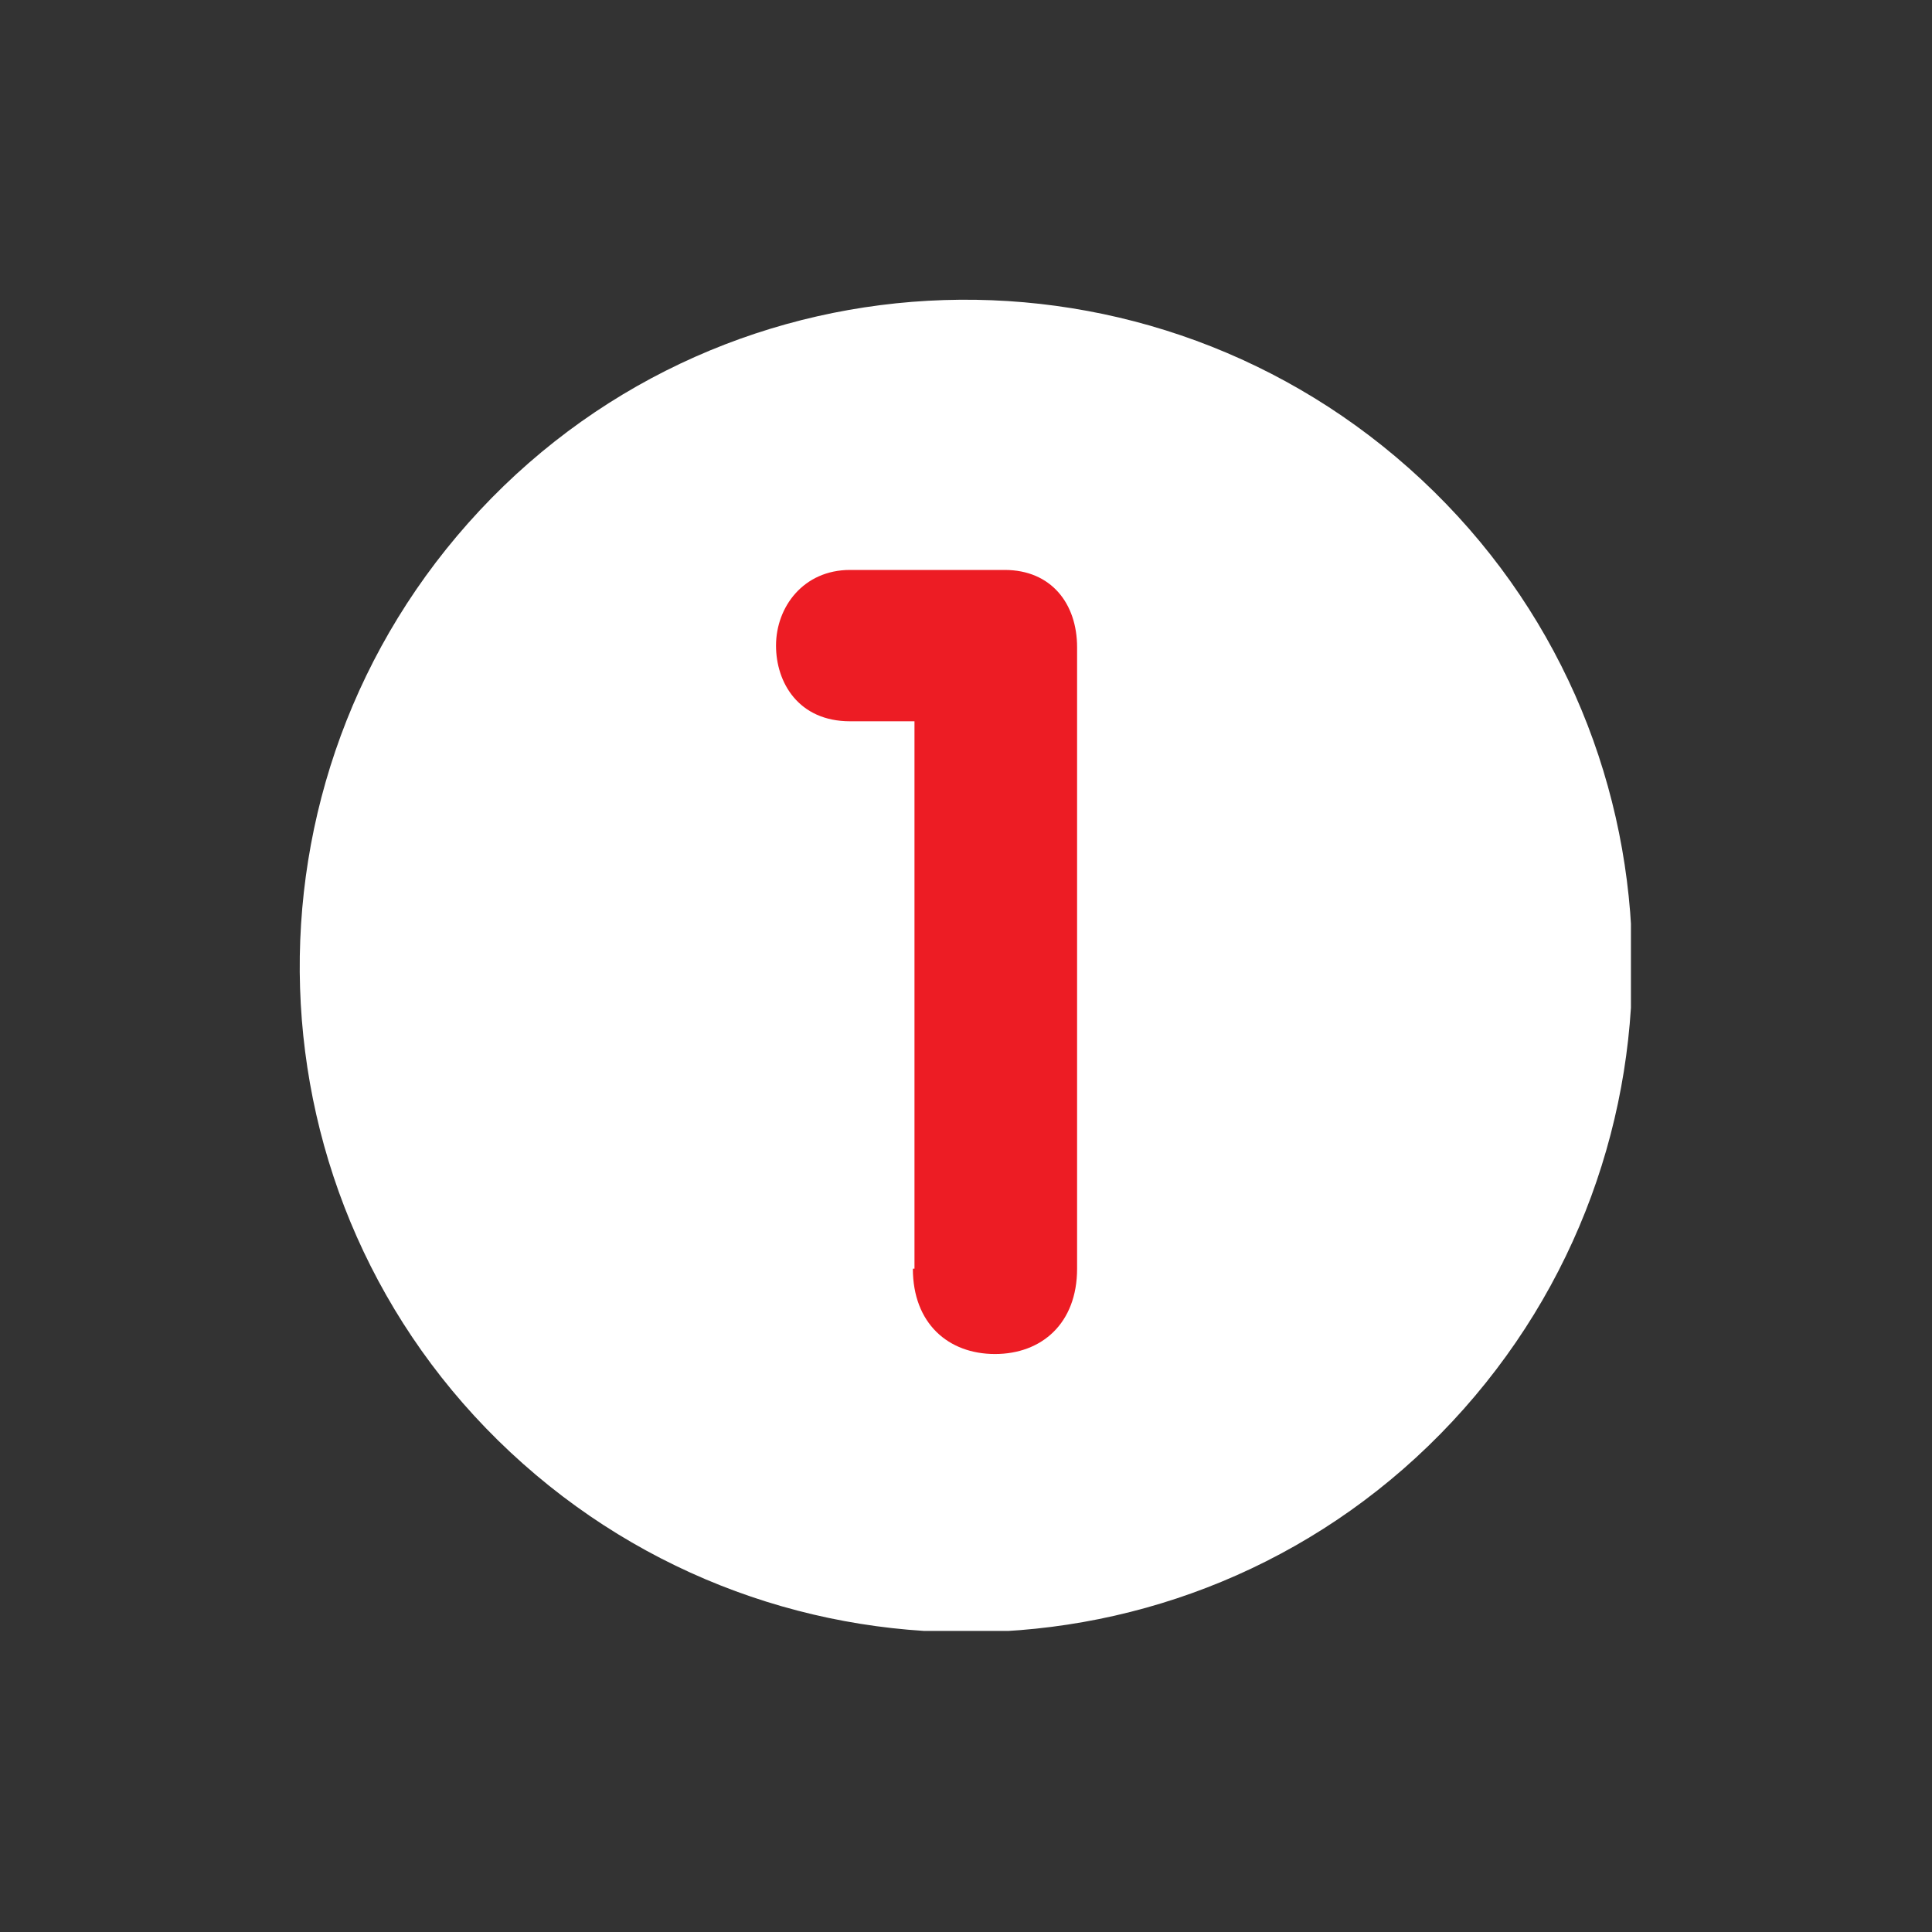 <svg version="1.1" id="Layer_1" xmlns="http://www.w3.org/2000/svg" xmlns:xlink="http://www.w3.org/1999/xlink" x="0" y="0" viewBox="0 0 120 120" xml:space="preserve"><rect x="0" y="0" width="120" height="120" fill="#333333" stroke="none"/><defs><path id="SVGID_1_" d="M18.6 18.6h82.7v82.7H18.6z"/></defs><clipPath id="SVGID_2_"><use xlink:href="#SVGID_1_" overflow="visible"/></clipPath><path clip-path="url(#SVGID_2_)" fill="#FFF" d="M88.3 29.8c16.7 15.6 17.5 41.8 1.9 58.5-15.6 16.7-41.8 17.5-58.5 1.9C15 74.6 14.2 48.4 29.8 31.7 45.4 15 71.6 14.2 88.3 29.8"/><path clip-path="url(#SVGID_2_)" fill="#ED1C24" d="M56.7 78.8c0 3.4 2.2 5.3 5.1 5.3 2.9 0 5.1-1.9 5.1-5.3V40.2c0-2.7-1.6-4.8-4.5-4.8h-9.6c-2.9 0-4.6 2.3-4.6 4.7 0 2.3 1.4 4.7 4.6 4.7h4v34z"/></svg>